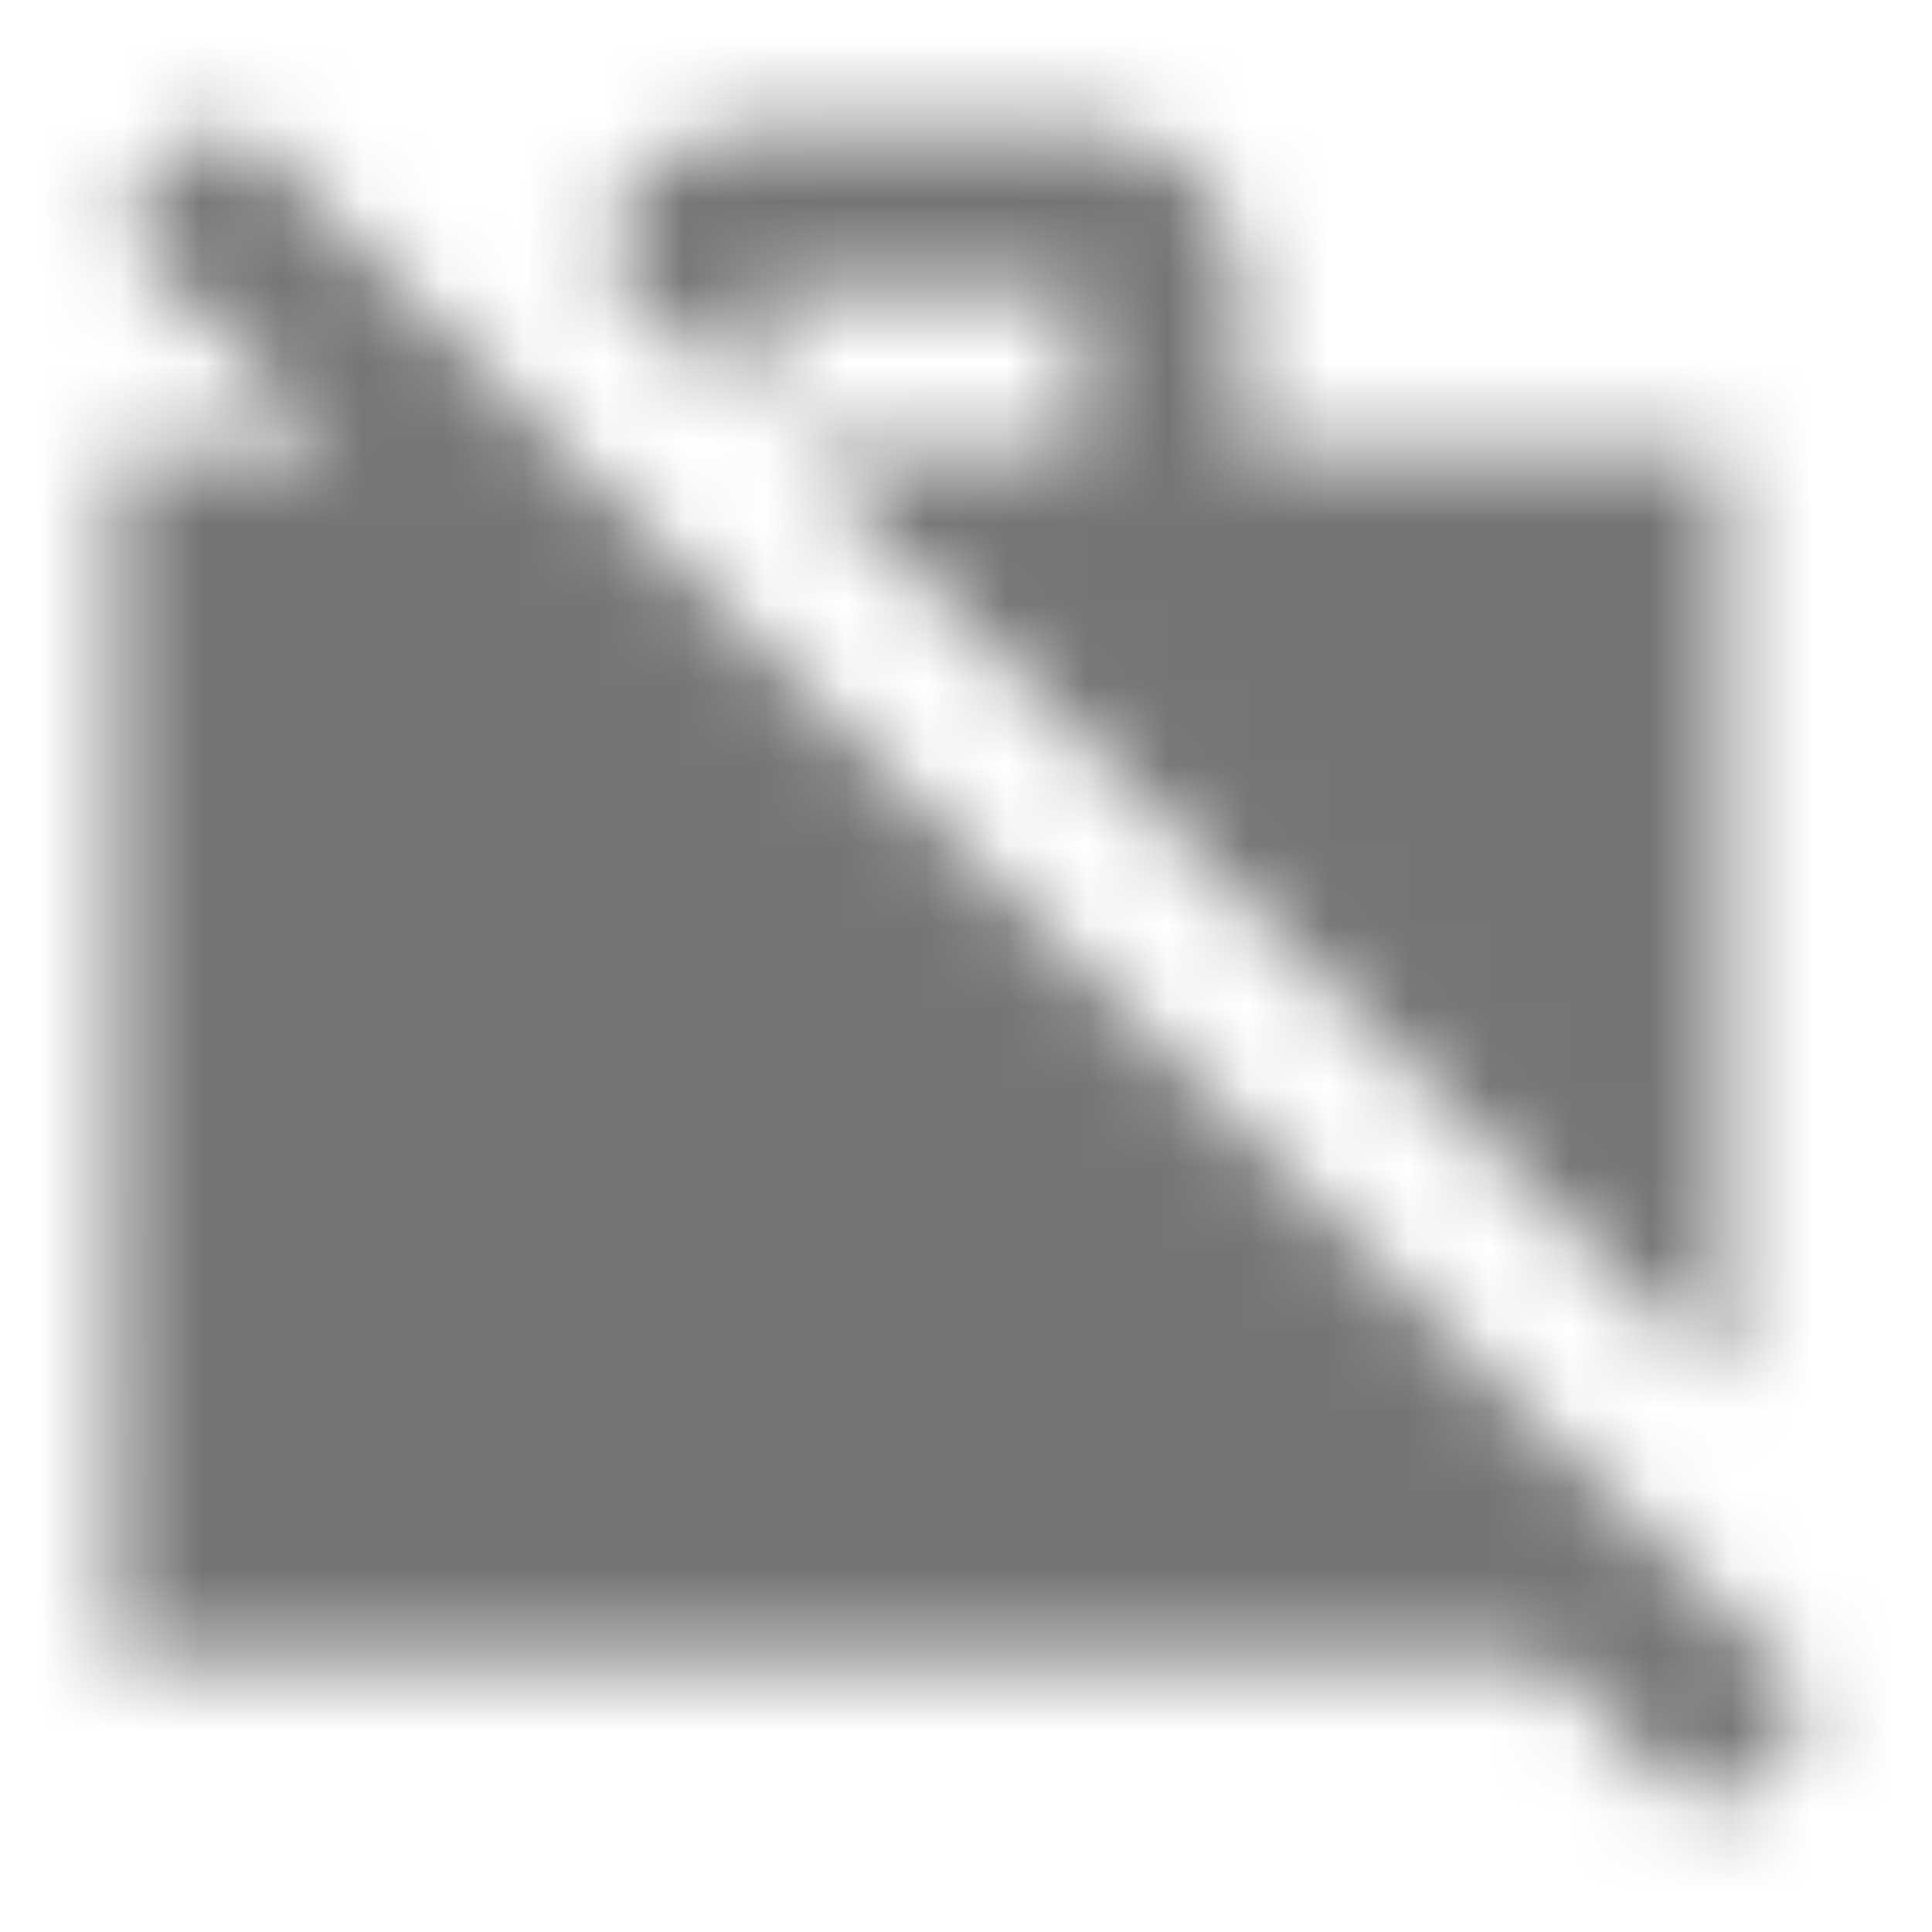 <?xml version="1.0" encoding="UTF-8"?>
<svg width="24px" height="24px" viewBox="0 0 24 24" version="1.1" xmlns="http://www.w3.org/2000/svg" xmlns:xlink="http://www.w3.org/1999/xlink">
    <!-- Generator: Sketch 50 (54983) - http://www.bohemiancoding.com/sketch -->
    <title>icon/action/work_off_24px_sharp</title>
    <desc>Created with Sketch.</desc>
    <defs>
        <path d="M9.43,3.58 L13.43,3.58 L13.43,5.58 L9.83,5.58 L21.43,17.18 L21.43,5.58 L15.43,5.58 L15.43,3.58 C15.43,2.48 14.53,1.58 13.43,1.58 L9.43,1.58 C8.45,1.58 7.64,2.29 7.47,3.22 L9.43,5.18 L9.43,3.58 Z M2.83,1.42 L1.42,2.83 L4.17,5.58 L1.44,5.58 L1.43,20.58 L19.17,20.58 L21.17,22.58 L22.58,21.17 L2.83,1.42 Z" id="path-1"></path>
    </defs>
    <g id="icon/action/work_off_24px" stroke="none" stroke-width="1" fill="none" fill-rule="evenodd">
        <mask id="mask-2" fill="white">
            <use xlink:href="#path-1"></use>
        </mask>
        <g fill-rule="nonzero"></g>
        <g id="✱-/-Color-/-Icons-/-Black-/-Inactive" mask="url(#mask-2)" fill="#000000" fill-opacity="0.54">
            <rect id="Rectangle" x="0" y="0" width="24" height="24"></rect>
        </g>
    </g>
</svg>